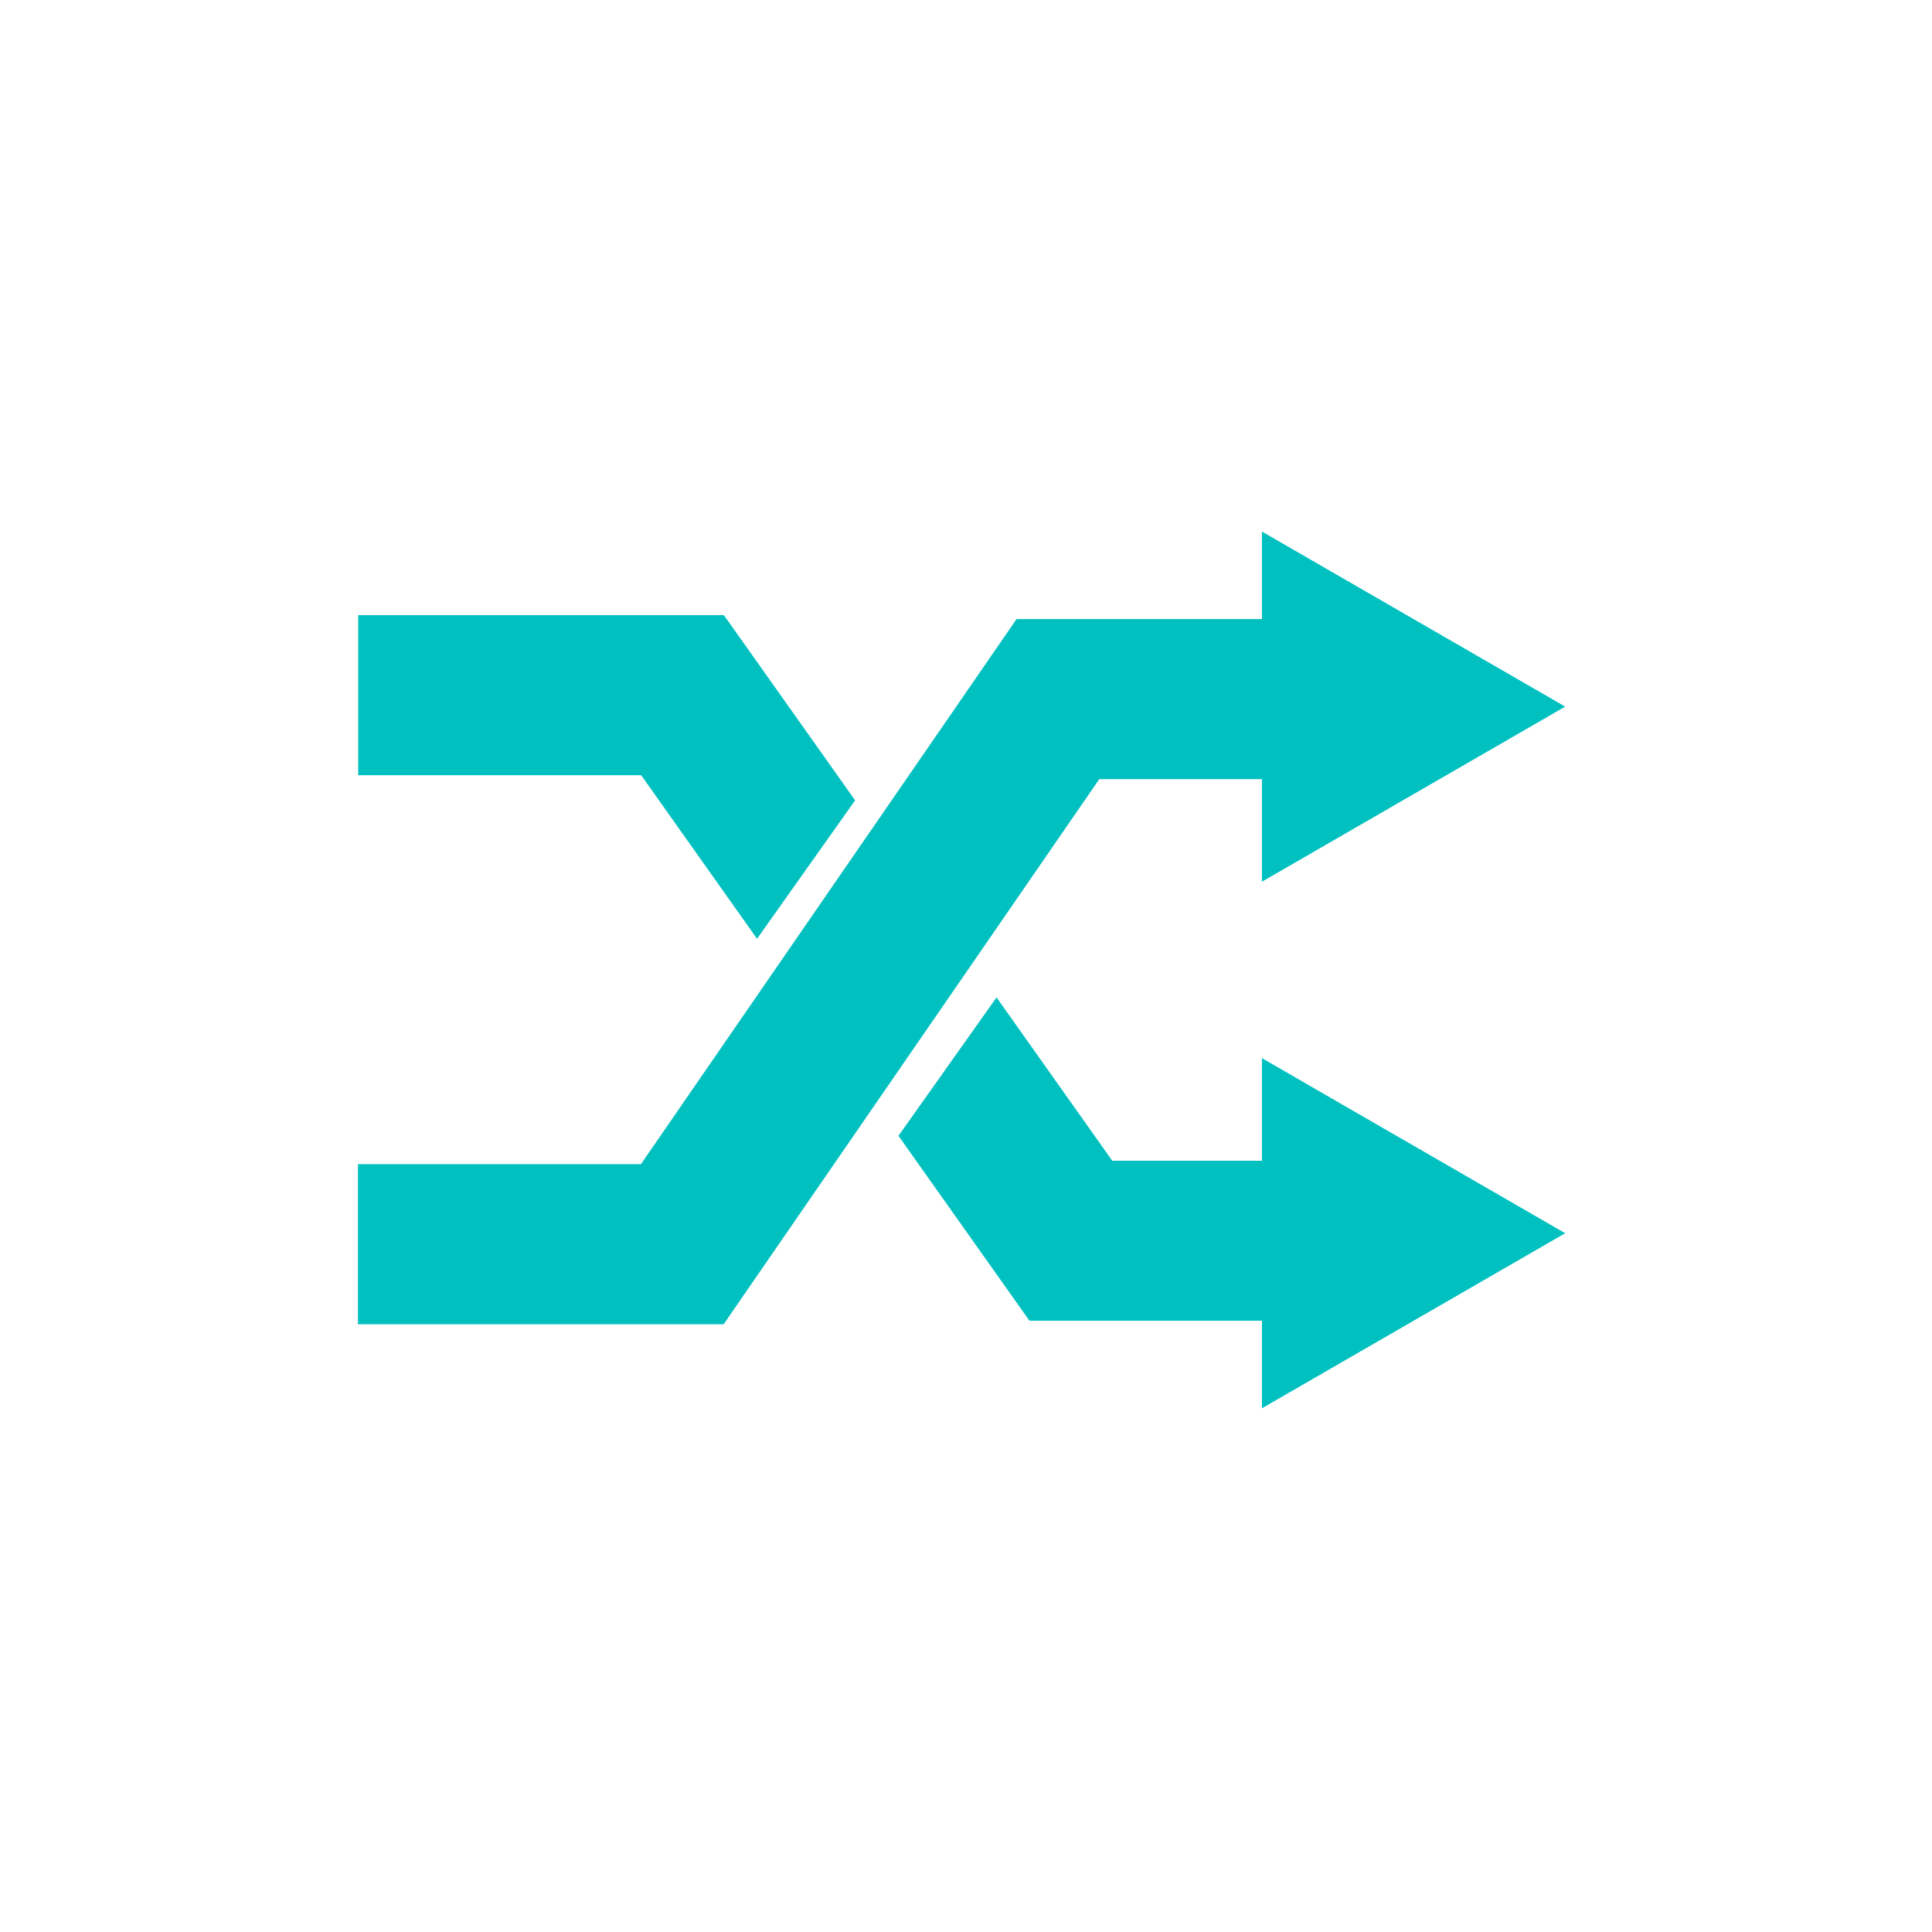 <svg xmlns="http://www.w3.org/2000/svg" viewBox="0 0 1024 1024"><defs><style>.cls-1{fill:#01c0c0;}</style></defs><title>shuffle_hover</title><g id="shuffle"><polygon class="cls-1" points="668.85 412.95 668.85 467.32 829.58 374.52 668.85 281.73 668.85 328.13 538.84 328.13 538.84 328.17 538.79 328.13 339.69 617.06 189.71 617.06 189.71 701.88 383.34 701.88 383.34 701.73 383.55 701.88 582.65 412.95 668.85 412.95"/><polygon class="cls-1" points="401.25 497.57 453.22 424.2 383.69 326.05 383.48 326.2 383.48 326.05 189.86 326.05 189.86 410.87 339.83 410.87 401.25 497.57"/><polygon class="cls-1" points="668.85 615.21 589.5 615.21 528.19 528.64 476.21 602.01 545.64 700.02 545.7 699.99 545.7 700.02 668.85 700.02 668.85 746.43 829.58 653.63 668.85 560.84 668.85 615.21"/></g></svg>